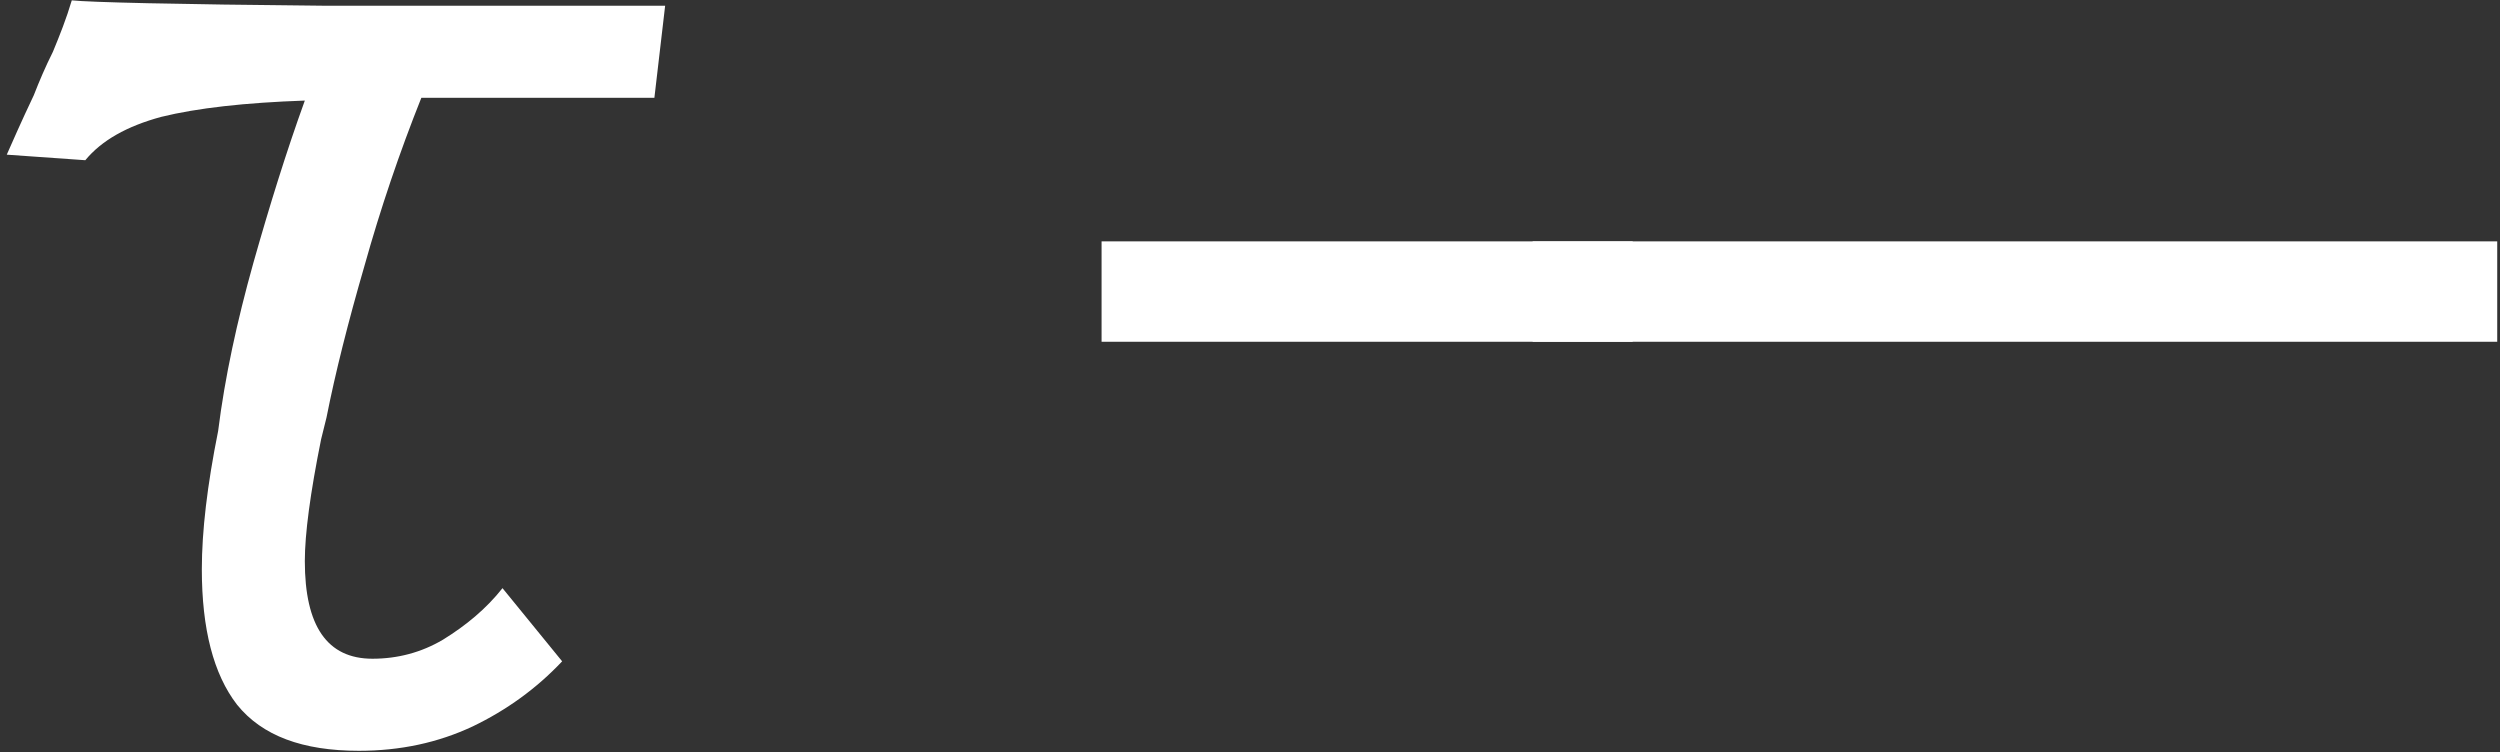 <?xml version="1.0" encoding="UTF-8"?>
<svg xmlns="http://www.w3.org/2000/svg" xmlns:xlink="http://www.w3.org/1999/xlink" width="14.418pt" height="4.338pt" viewBox="0 0 14.418 4.338">
<rect x="0" y="0" width="14.418" height="4.338" fill="#333333" stroke="none"/>
<defs>
<g>
<g id="glyph-0-0">
<path d="M 0.703 -3.391 C 0.734 -3.461 0.785 -3.578 0.859 -3.734 C 0.891 -3.816 0.926 -3.898 0.969 -3.984 C 1.008 -4.078 1.047 -4.176 1.078 -4.281 C 1.18 -4.27 1.664 -4.258 2.531 -4.25 C 3.395 -4.25 4.051 -4.25 4.5 -4.25 L 4.438 -3.719 L 3.094 -3.719 C 2.969 -3.406 2.859 -3.082 2.766 -2.75 C 2.672 -2.426 2.598 -2.133 2.547 -1.875 L 2.516 -1.75 C 2.453 -1.438 2.422 -1.203 2.422 -1.047 C 2.422 -0.672 2.551 -0.484 2.812 -0.484 C 2.957 -0.484 3.094 -0.52 3.219 -0.594 C 3.352 -0.676 3.469 -0.773 3.562 -0.891 L 3.906 -0.469 C 3.758 -0.312 3.586 -0.188 3.391 -0.094 C 3.191 0 2.973 0.047 2.734 0.047 C 2.41 0.047 2.176 -0.039 2.031 -0.219 C 1.895 -0.395 1.828 -0.656 1.828 -1 C 1.828 -1.219 1.859 -1.484 1.922 -1.797 C 1.961 -2.109 2.031 -2.43 2.125 -2.766 C 2.219 -3.098 2.316 -3.41 2.422 -3.703 C 2.078 -3.691 1.801 -3.66 1.594 -3.609 C 1.395 -3.555 1.25 -3.473 1.156 -3.359 Z M 0.703 -3.391 "/>
</g>
<g id="glyph-1-0">
<path d="M 2.203 -2.312 L 2.203 -2.891 L 5.266 -2.891 L 5.266 -2.312 Z M 2.203 -2.312 "/>
</g>
<g id="glyph-1-1">
<path d="M -0.297 -2.312 L -0.297 -2.891 L 5.266 -2.891 L 5.266 -2.312 Z M -0.297 -2.312 "/>
</g>
</g>
<clipPath id="clip-0">
<path clip-rule="nonzero" d="M 0 0 L 4 0 L 4 4.34 L 0 4.34 Z M 0 0 "/>
</clipPath>
<clipPath id="clip-1">
<path clip-rule="nonzero" d="M 6 1 L 14.418 1 L 14.418 2 L 6 2 Z M 6 1 "/>
</clipPath>
</defs>
<g clip-path="url(#clip-0)">
<g fill="rgb(100%, 100%, 100%)" fill-opacity="1">
<use xlink:href="#glyph-0-0" x="-0.664" y="4.283"/>
</g>
</g>
<g clip-path="url(#clip-1)">
<g fill="rgb(100%, 100%, 100%)" fill-opacity="1">
<use xlink:href="#glyph-1-0" x="4.15" y="4.283"/>
<use xlink:href="#glyph-1-1" x="9.136" y="4.283"/>
</g>
</g>
</svg>
